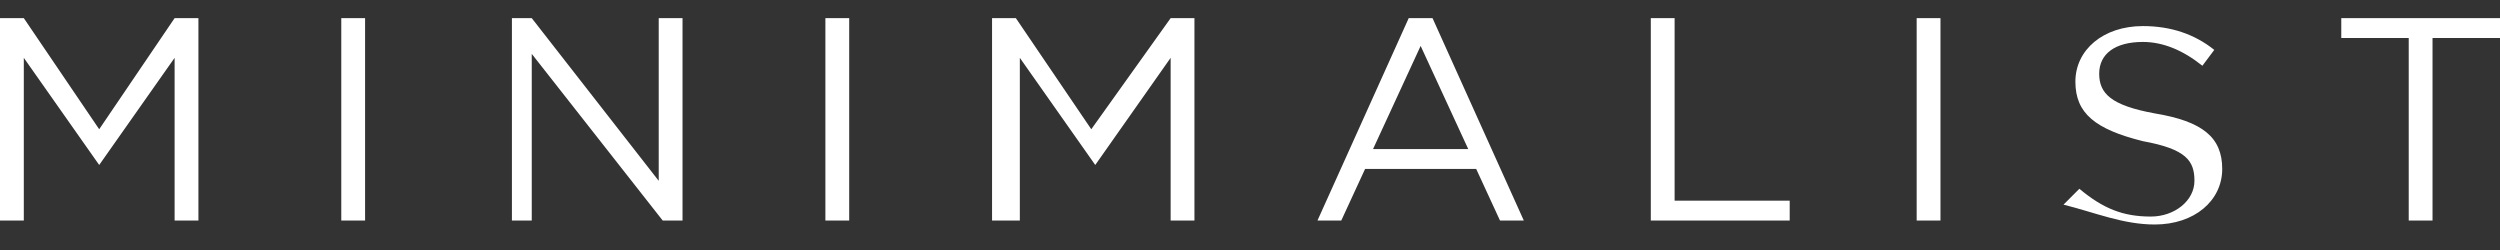 <svg width="90" height="9" viewBox="0 0 90 9" fill="none" xmlns="http://www.w3.org/2000/svg">
<rect x="0" y="0" width="90" height="9" fill="#333333" stroke="none"/>
<path d="M86.714 7.939H87.571V1.367H90V0.653H84.286V1.367H86.714V7.939ZM77.571 8.082C79 8.082 80 7.225 80 6.082C80 4.939 79.286 4.367 77.571 4.082C76 3.796 75.571 3.367 75.571 2.653C75.571 1.939 76.143 1.51 77.143 1.51C77.857 1.51 78.571 1.796 79.286 2.367L79.714 1.796C79 1.225 78.143 0.939 77.143 0.939C75.714 0.939 74.714 1.796 74.714 2.939C74.714 4.082 75.429 4.653 77.143 5.082C78.714 5.367 79 5.796 79 6.51C79 7.225 78.286 7.796 77.429 7.796C76.429 7.796 75.714 7.51 74.857 6.796L74.286 7.367C75.429 7.653 76.429 8.082 77.571 8.082ZM69 7.939H69.857V0.653H69V7.939ZM59.429 7.939H64.429V7.225H60.286V0.653H59.429V7.939ZM49.429 5.367L51.143 1.653L52.857 5.367H49.429ZM47.429 7.939H48.286L49.143 6.082H53.143L54 7.939H54.857L51.571 0.653H50.714L47.429 7.939ZM35.857 7.939H36.714V2.082L39.429 5.939L42.143 2.082V7.939H43V0.653H42.143L39.286 4.653L36.571 0.653H35.714V7.939H35.857ZM29.714 7.939H30.571V0.653H29.714V7.939ZM18.286 7.939H19.143V1.939L23.857 7.939H24.571V0.653H23.714V6.51L19.143 0.653H18.429V7.939H18.286ZM12.286 7.939H13.143V0.653H12.286V7.939ZM0 7.939H0.857V2.082L3.571 5.939L6.286 2.082V7.939H7.143V0.653H6.286L3.571 4.653L0.857 0.653H0V7.939Z" fill="white"/>
</svg>
